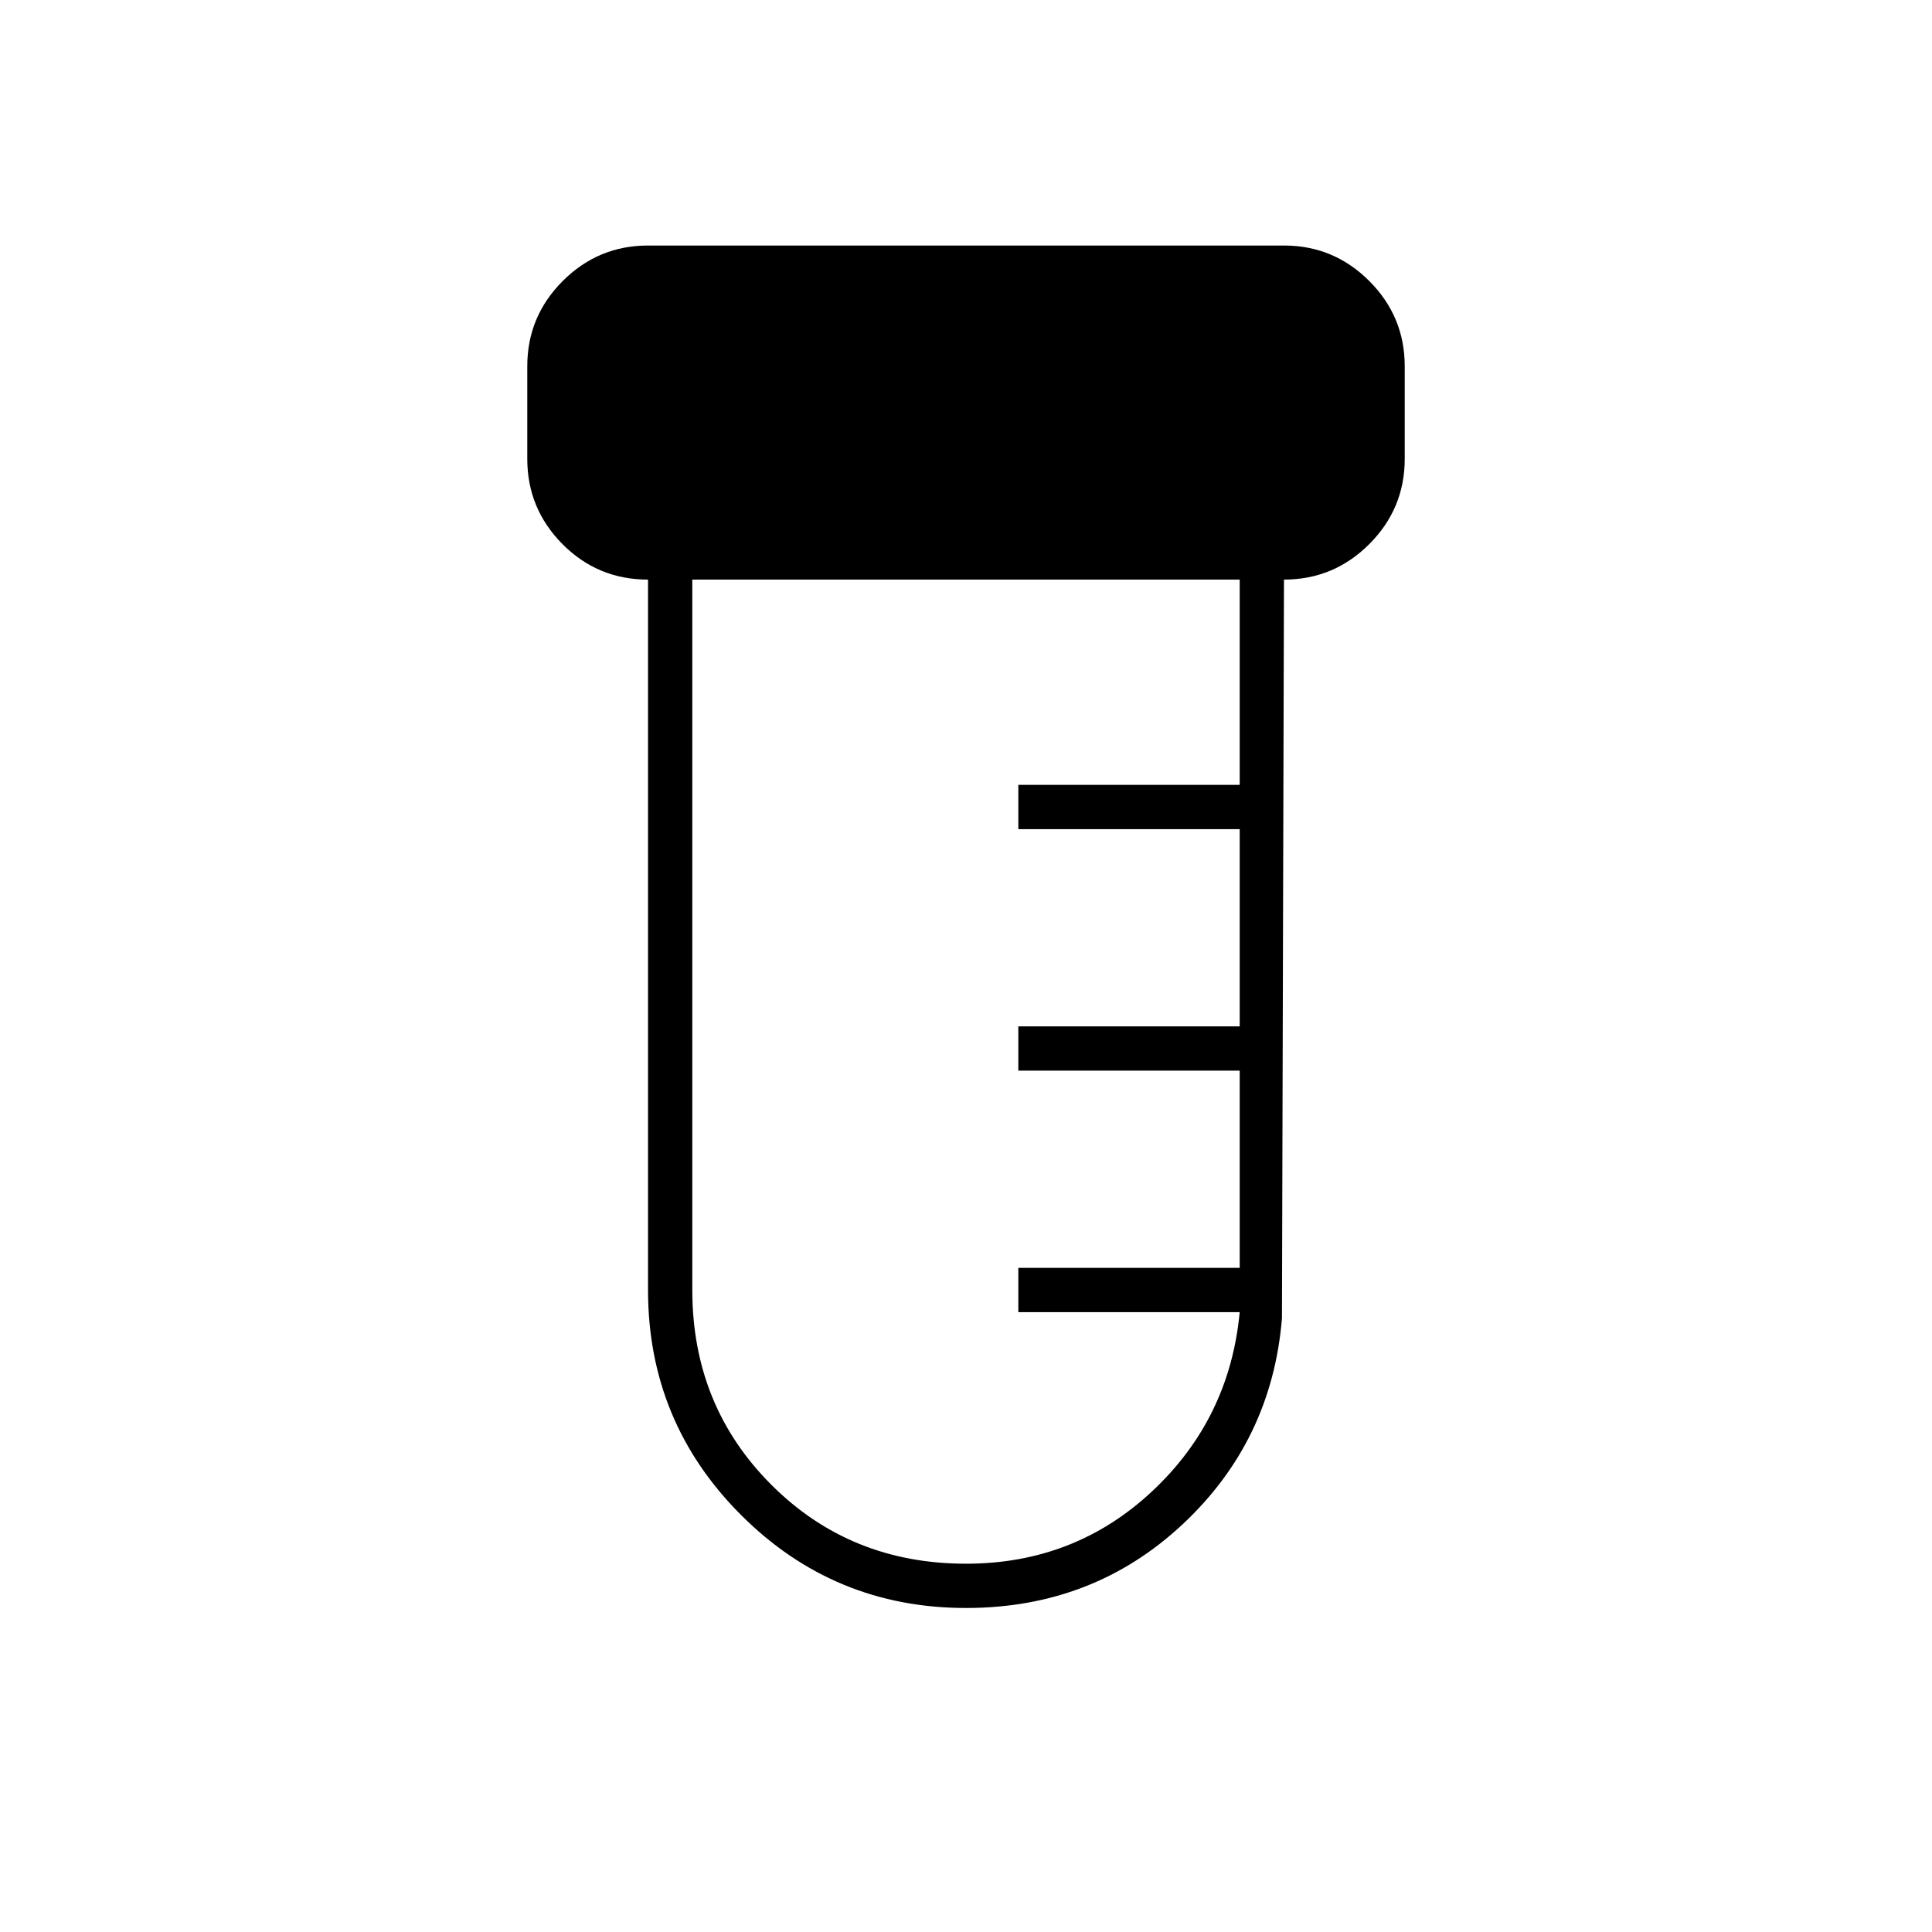 <svg xmlns="http://www.w3.org/2000/svg" width="48" height="48" viewBox="0 96 960 960"><path d="M480 895q-65.57 0-111.785-46.215T322 737V384q-25 0-42.5-17.625T262 324v-46q0-24.75 17.625-42.375T322 218h316q24.75 0 42.375 17.625T698 278v46q0 24.75-17.625 42.375T638 384l-1 367q-5 61-49.46 102.5T480 895Zm0-22q54 0 92.5-36t43.5-89H506v-22h110v-98H506v-22h110v-98H506v-22h110V384H344v353q0 57.5 39.25 96.75T480 873Z"/></svg>